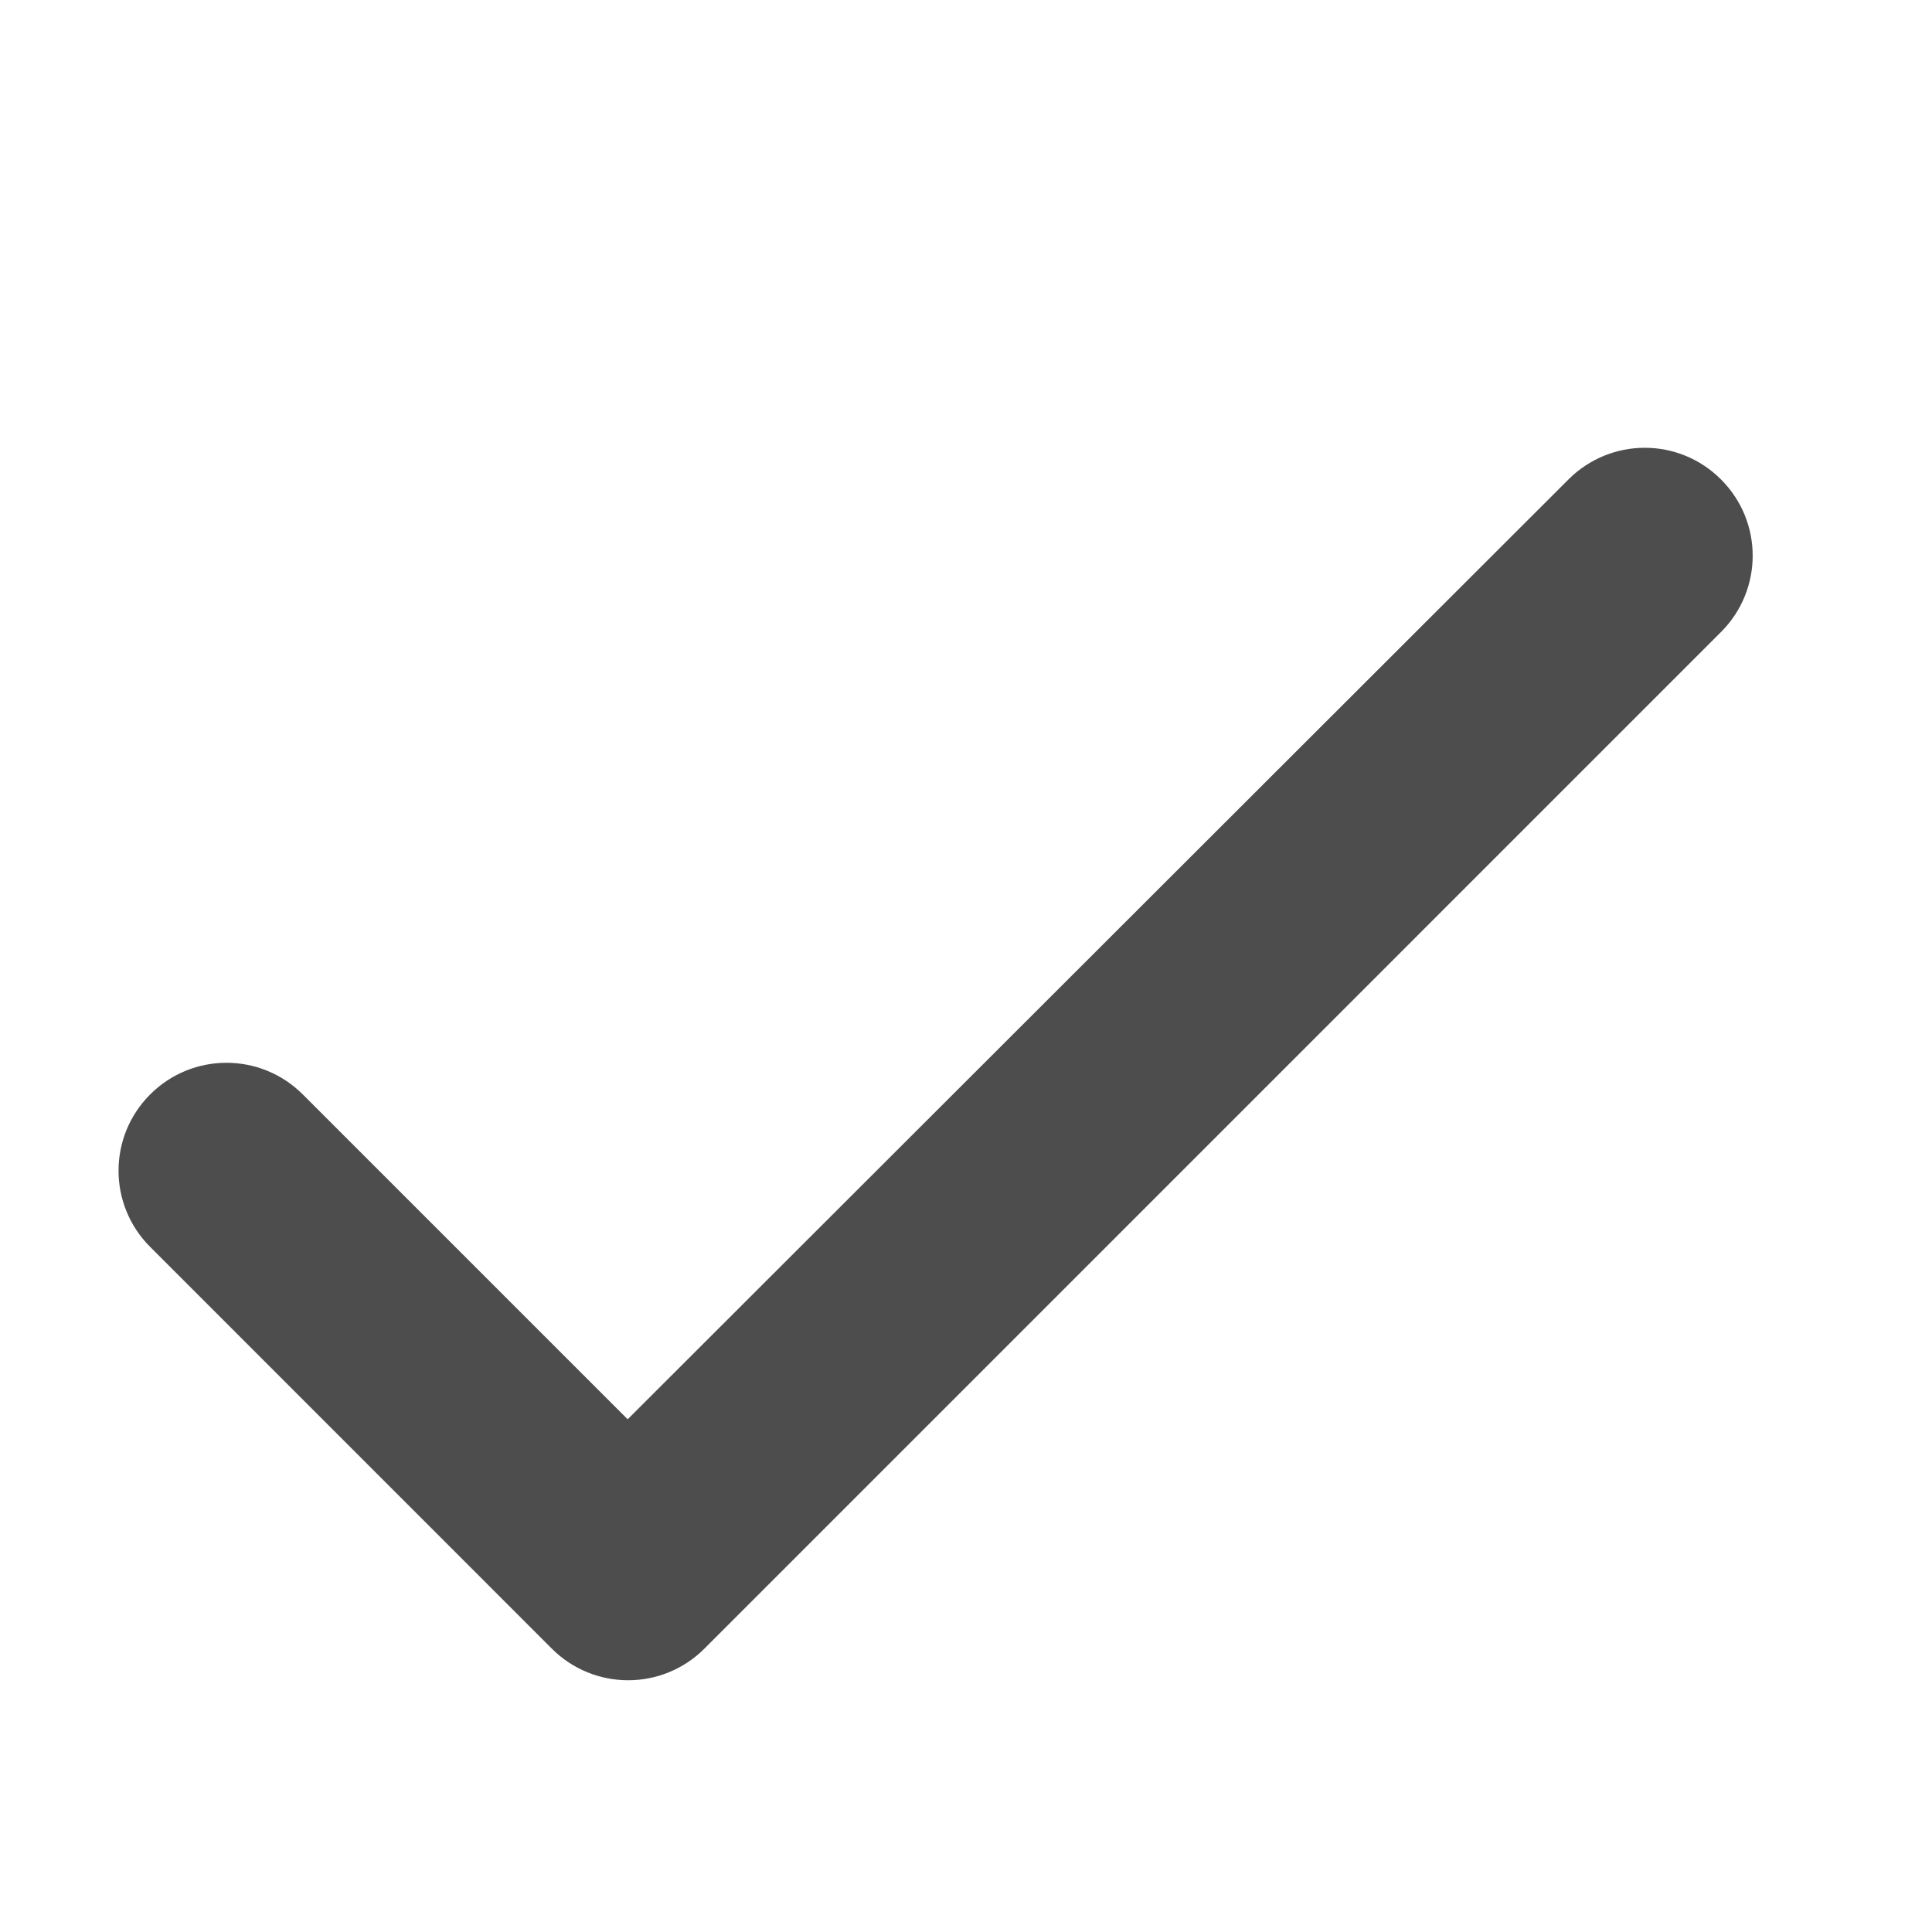 <svg width="24" height="24" viewBox="0 0 24 24" fill="none" xmlns="http://www.w3.org/2000/svg">
<path d="M7.797 17.843L3.655 13.701C3.189 13.236 2.437 13.236 1.972 13.701C1.506 14.167 1.506 14.919 1.972 15.384L6.961 20.374C7.427 20.839 8.179 20.839 8.644 20.374L21.273 7.745C21.739 7.279 21.739 6.527 21.273 6.062C20.808 5.596 20.056 5.596 19.59 6.062L7.797 17.843Z" fill="#4D4D4D" stroke="#4D4D4D" stroke-width="0.3"/>
</svg>
